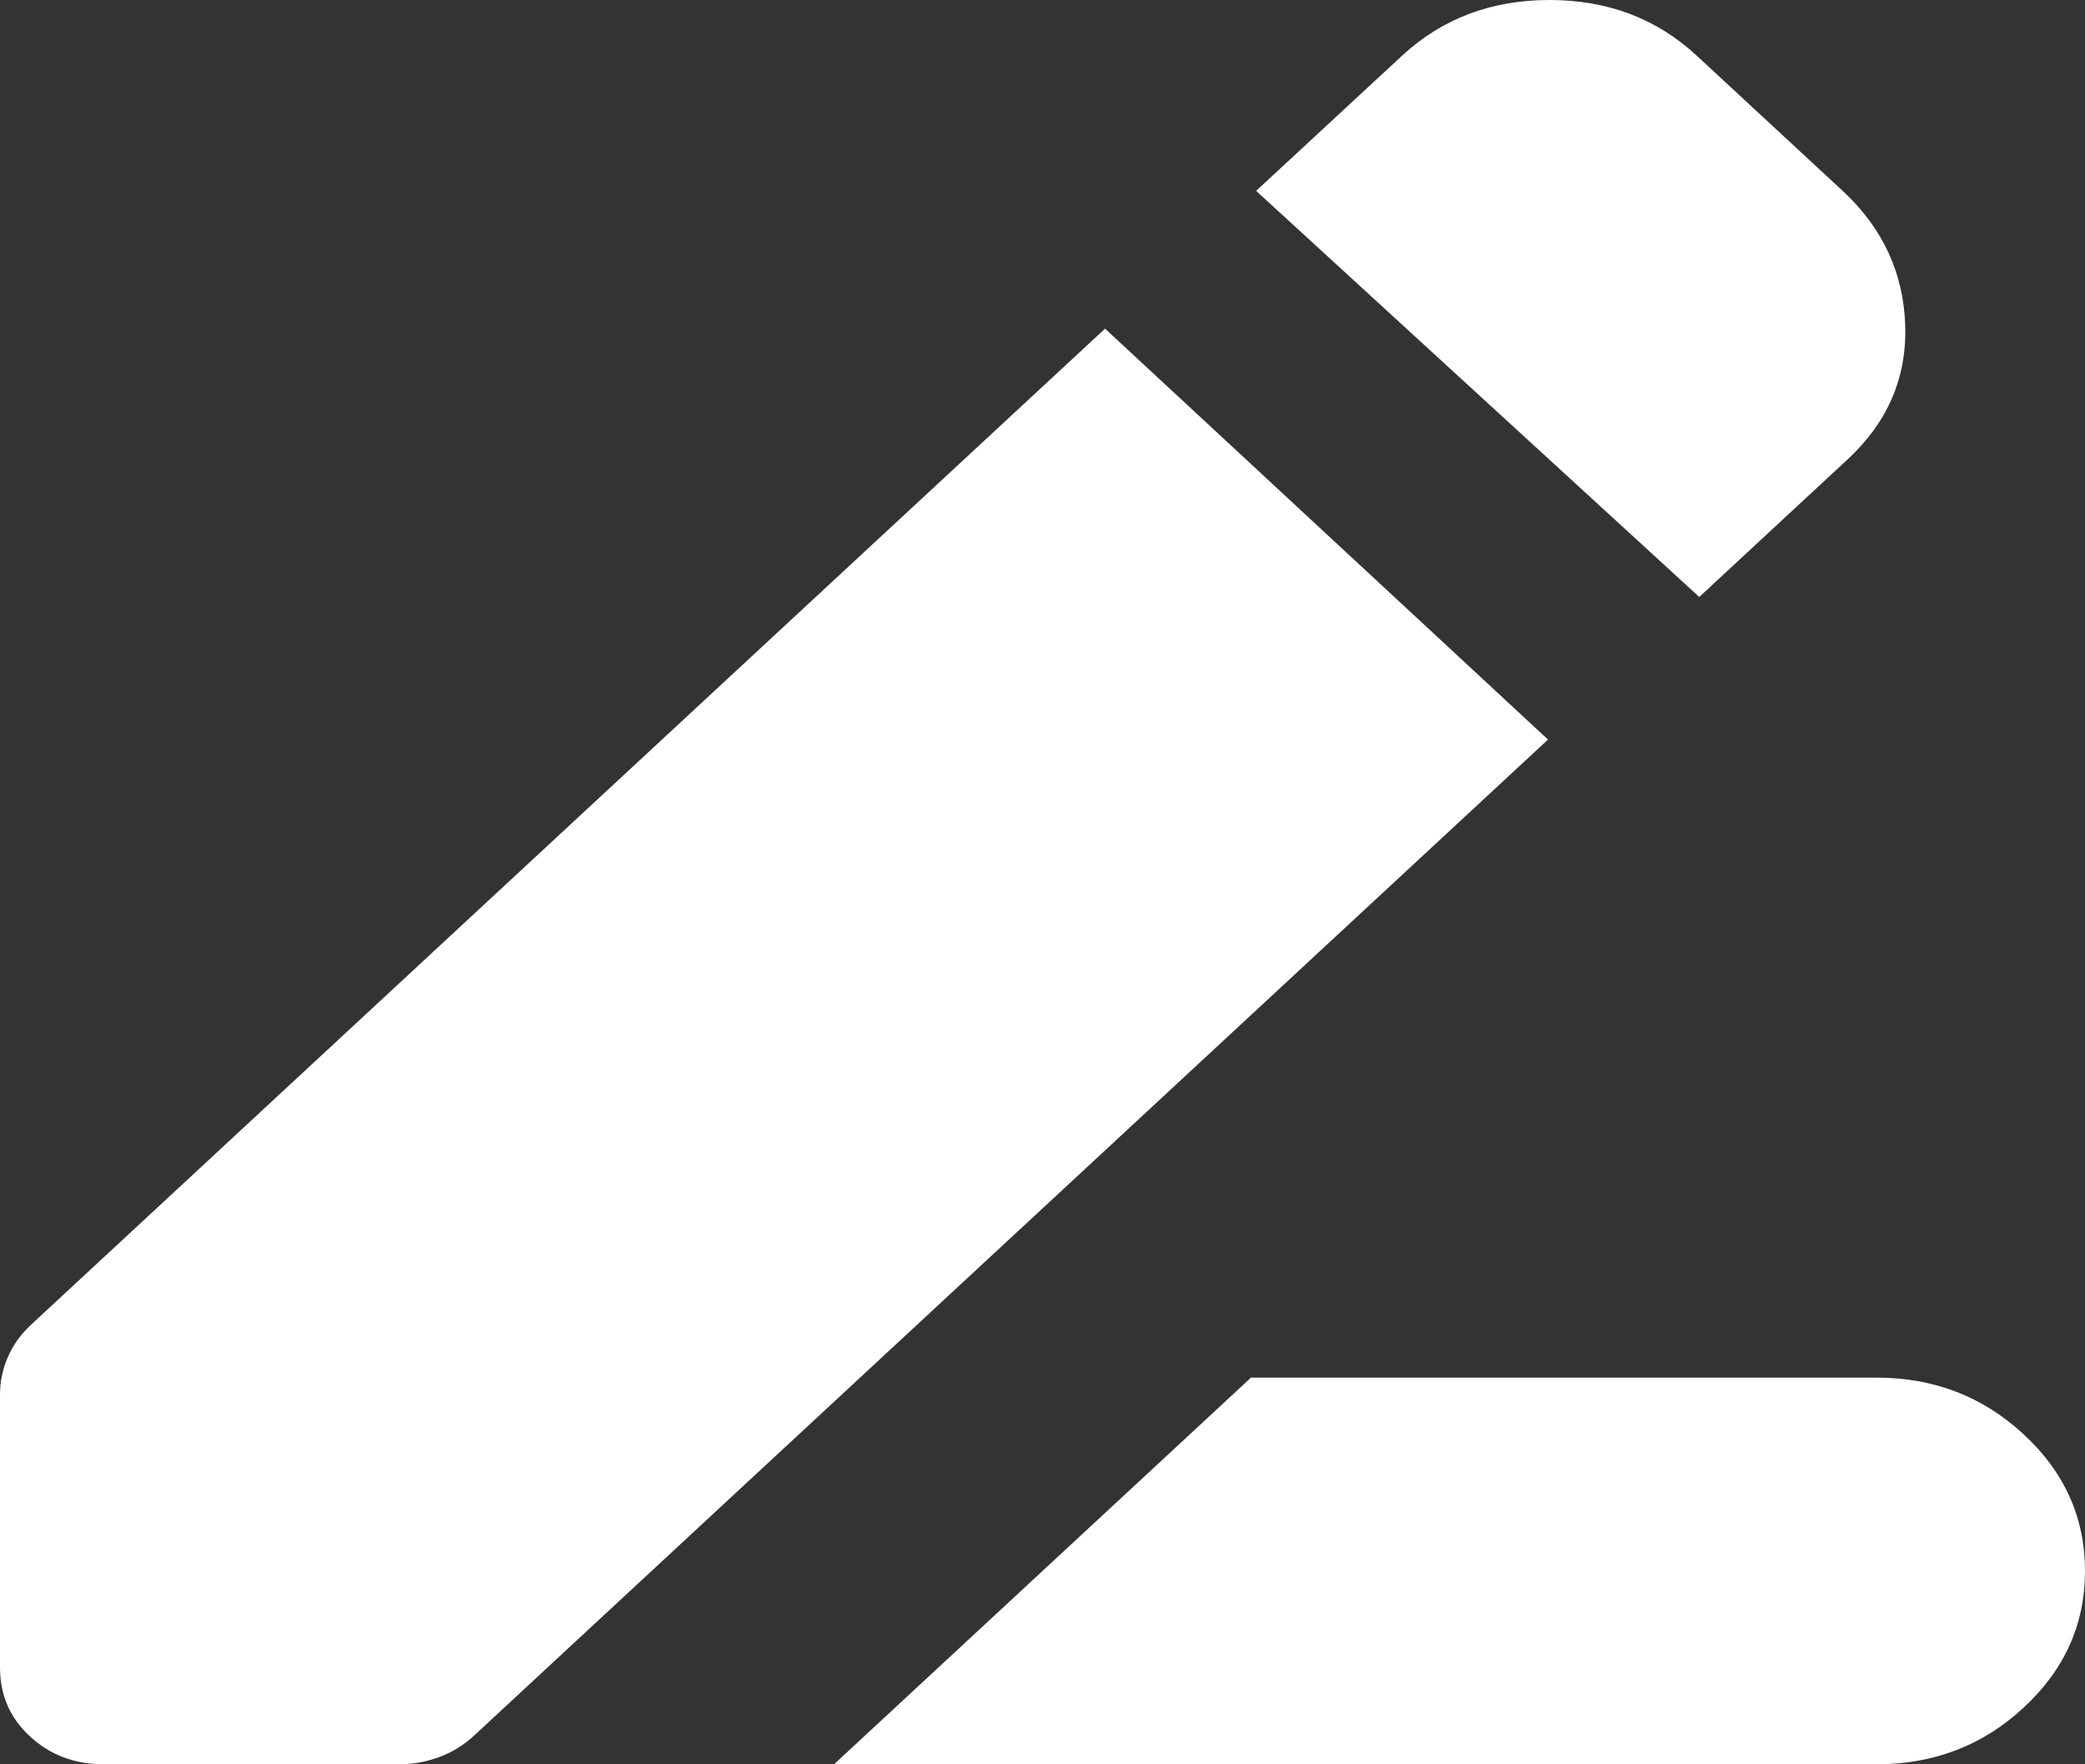 <svg width="13" height="11" viewBox="0 0 13 11" fill="none" xmlns="http://www.w3.org/2000/svg">
<rect x="0" y="0" width="13" height="11" fill="#333333" stroke="none"/>
<path d="M5.2 11L7.8 8.589H11.7C12.057 8.589 12.364 8.707 12.618 8.943C12.873 9.179 13 9.463 13 9.795C13 10.126 12.873 10.41 12.618 10.646C12.364 10.882 12.057 11 11.7 11H5.2ZM10.595 3.722L7.832 1.19L8.742 0.347C8.992 0.116 9.298 0 9.661 0C10.024 0 10.33 0.116 10.579 0.347L11.489 1.19C11.738 1.421 11.868 1.7 11.879 2.027C11.89 2.353 11.77 2.632 11.521 2.863L10.595 3.722ZM0.65 11C0.466 11 0.312 10.942 0.187 10.826C0.062 10.711 0 10.568 0 10.397V8.695C0 8.614 0.016 8.536 0.049 8.461C0.081 8.386 0.13 8.318 0.195 8.258L6.89 2.049L9.652 4.611L2.958 10.819C2.893 10.88 2.819 10.925 2.738 10.955C2.657 10.985 2.573 11 2.486 11H0.65Z" fill="white"/>
</svg>
